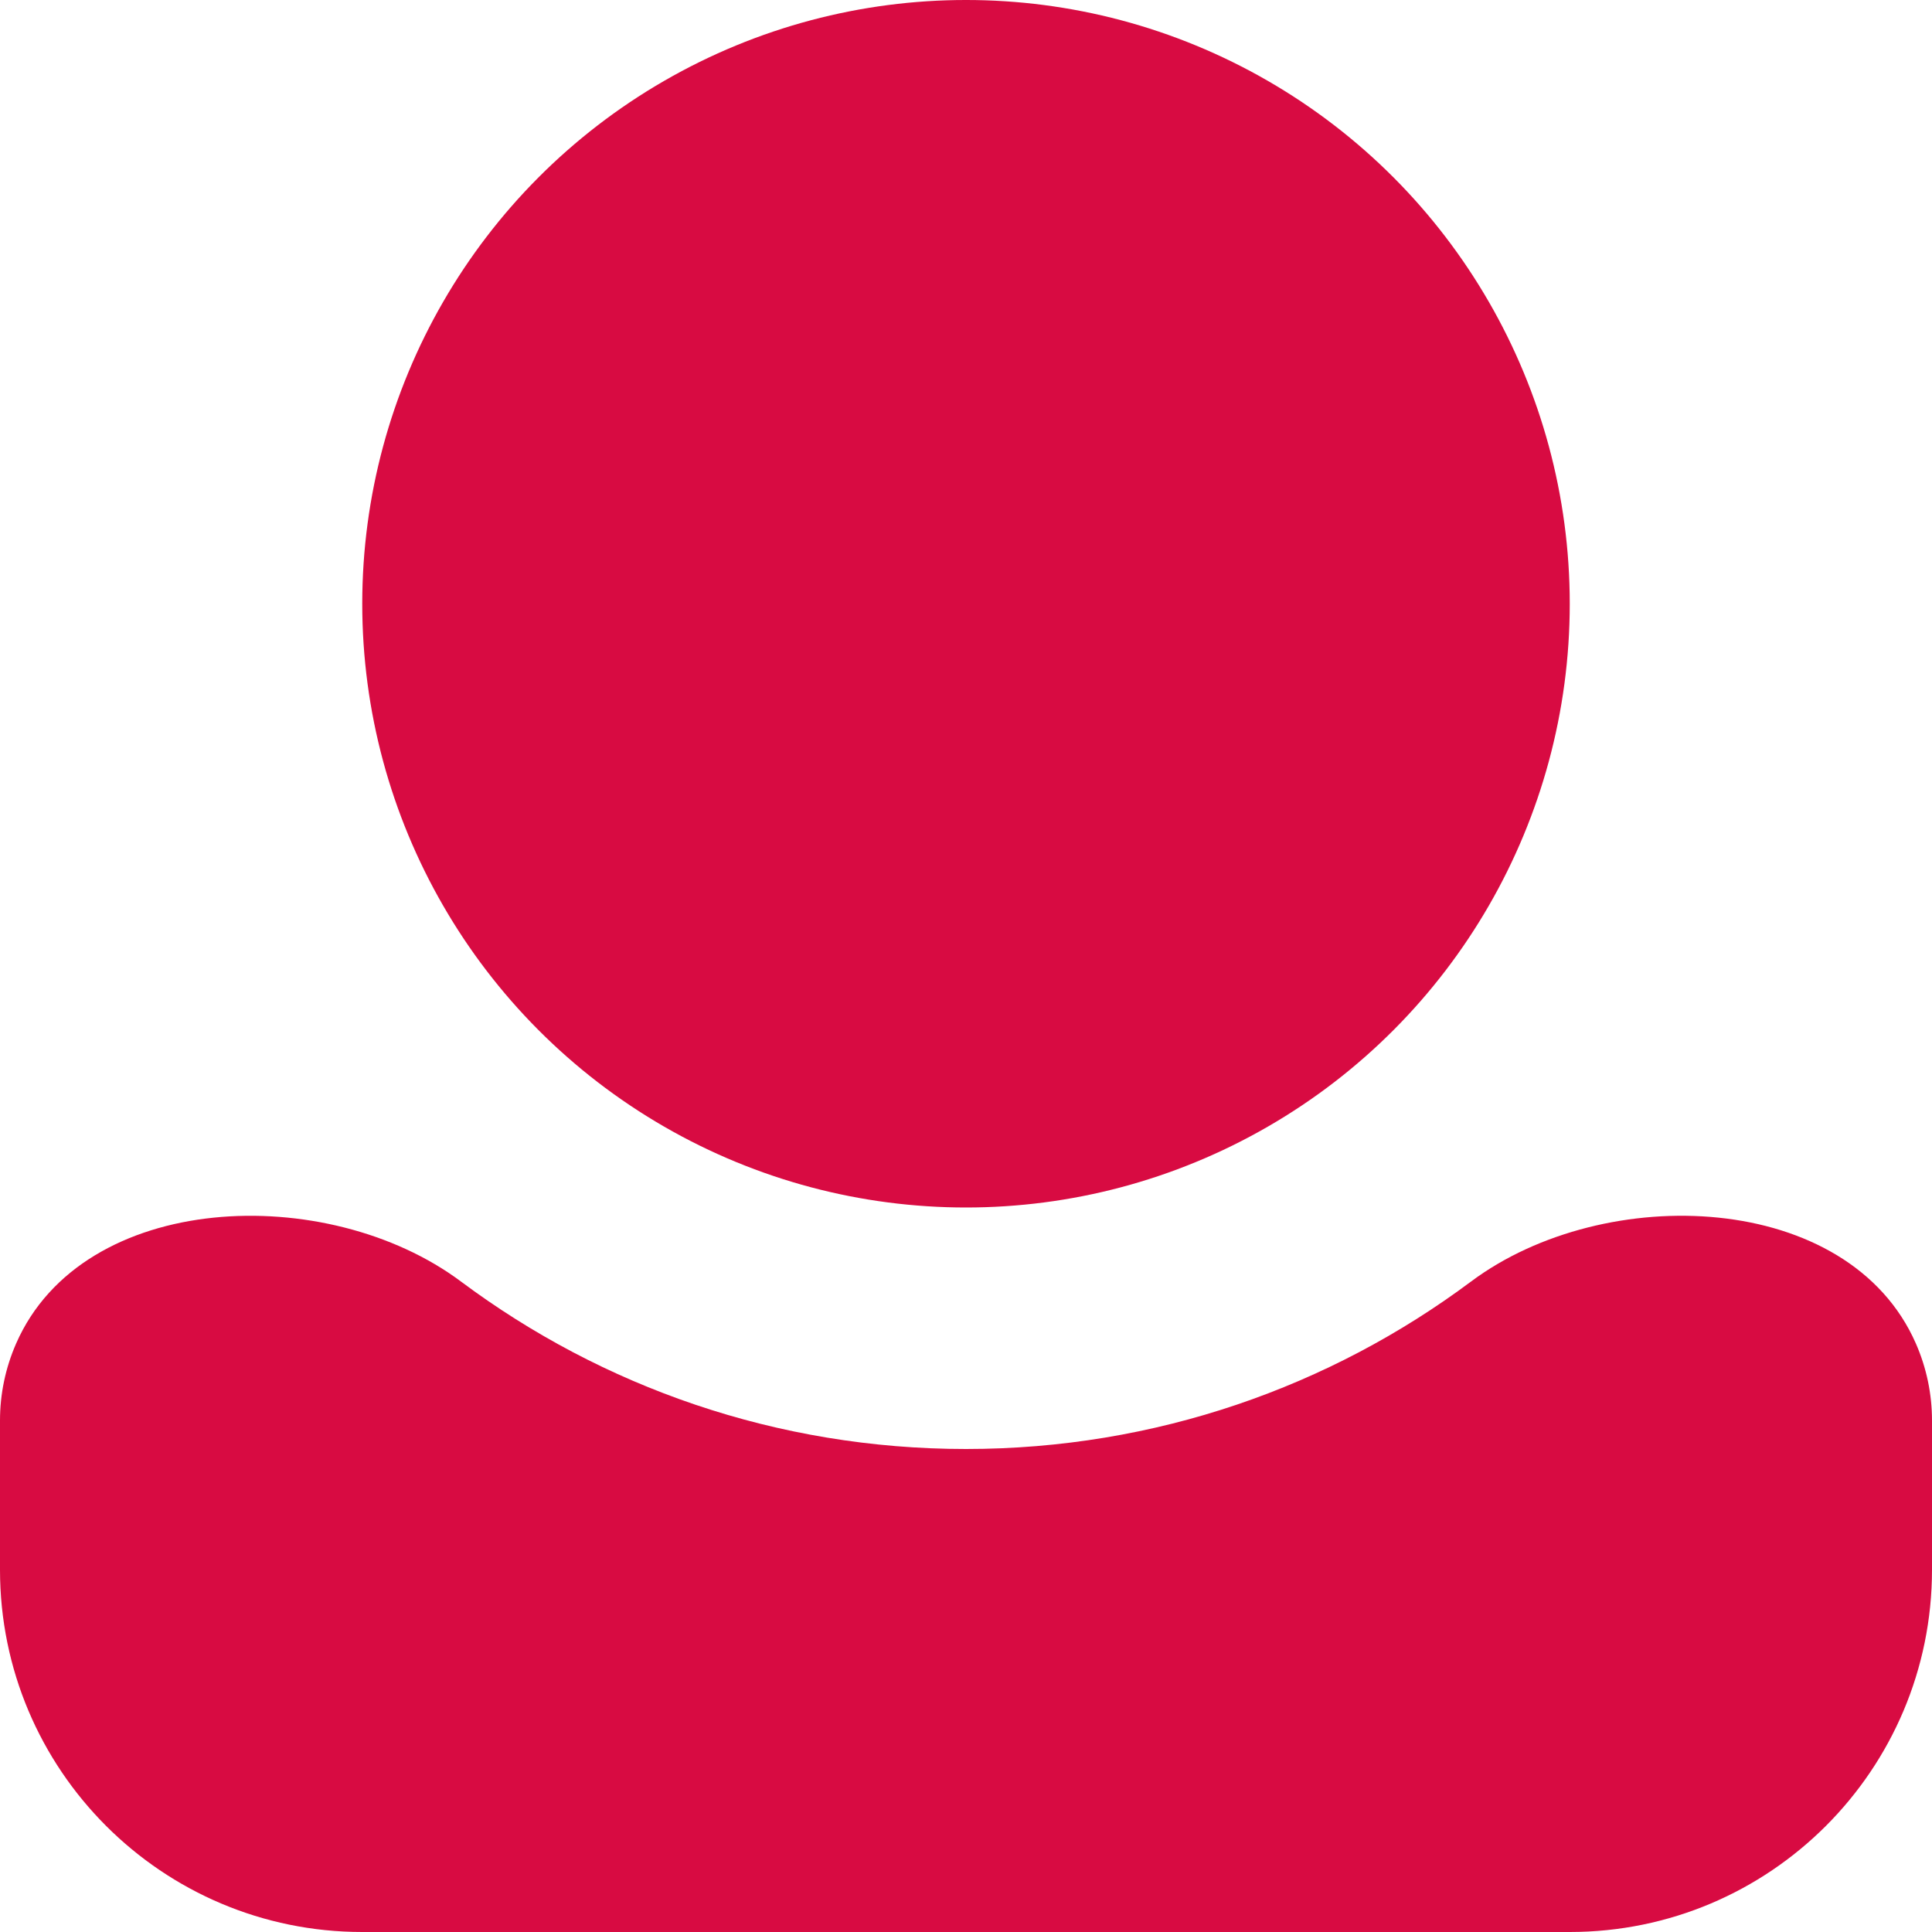 <svg width="30" height="30" viewBox="0 0 30 30" fill="none" xmlns="http://www.w3.org/2000/svg">
<circle cx="15" cy="9.375" r="9.375" fill="#D80B42"/>
<path d="M29.75 20.863C29.915 21.24 30 21.646 30 22.058V24.375C30 27.482 27.482 30 24.375 30H5.625C2.518 30 0 27.482 0 24.375V22.057C0 21.646 0.085 21.24 0.25 20.863C1.29 18.487 5.078 18.347 7.157 19.899C9.345 21.532 12.059 22.5 15 22.5C17.941 22.5 20.655 21.532 22.843 19.899C24.922 18.347 28.709 18.486 29.75 20.863Z" fill="#D80B42"/>
</svg>
